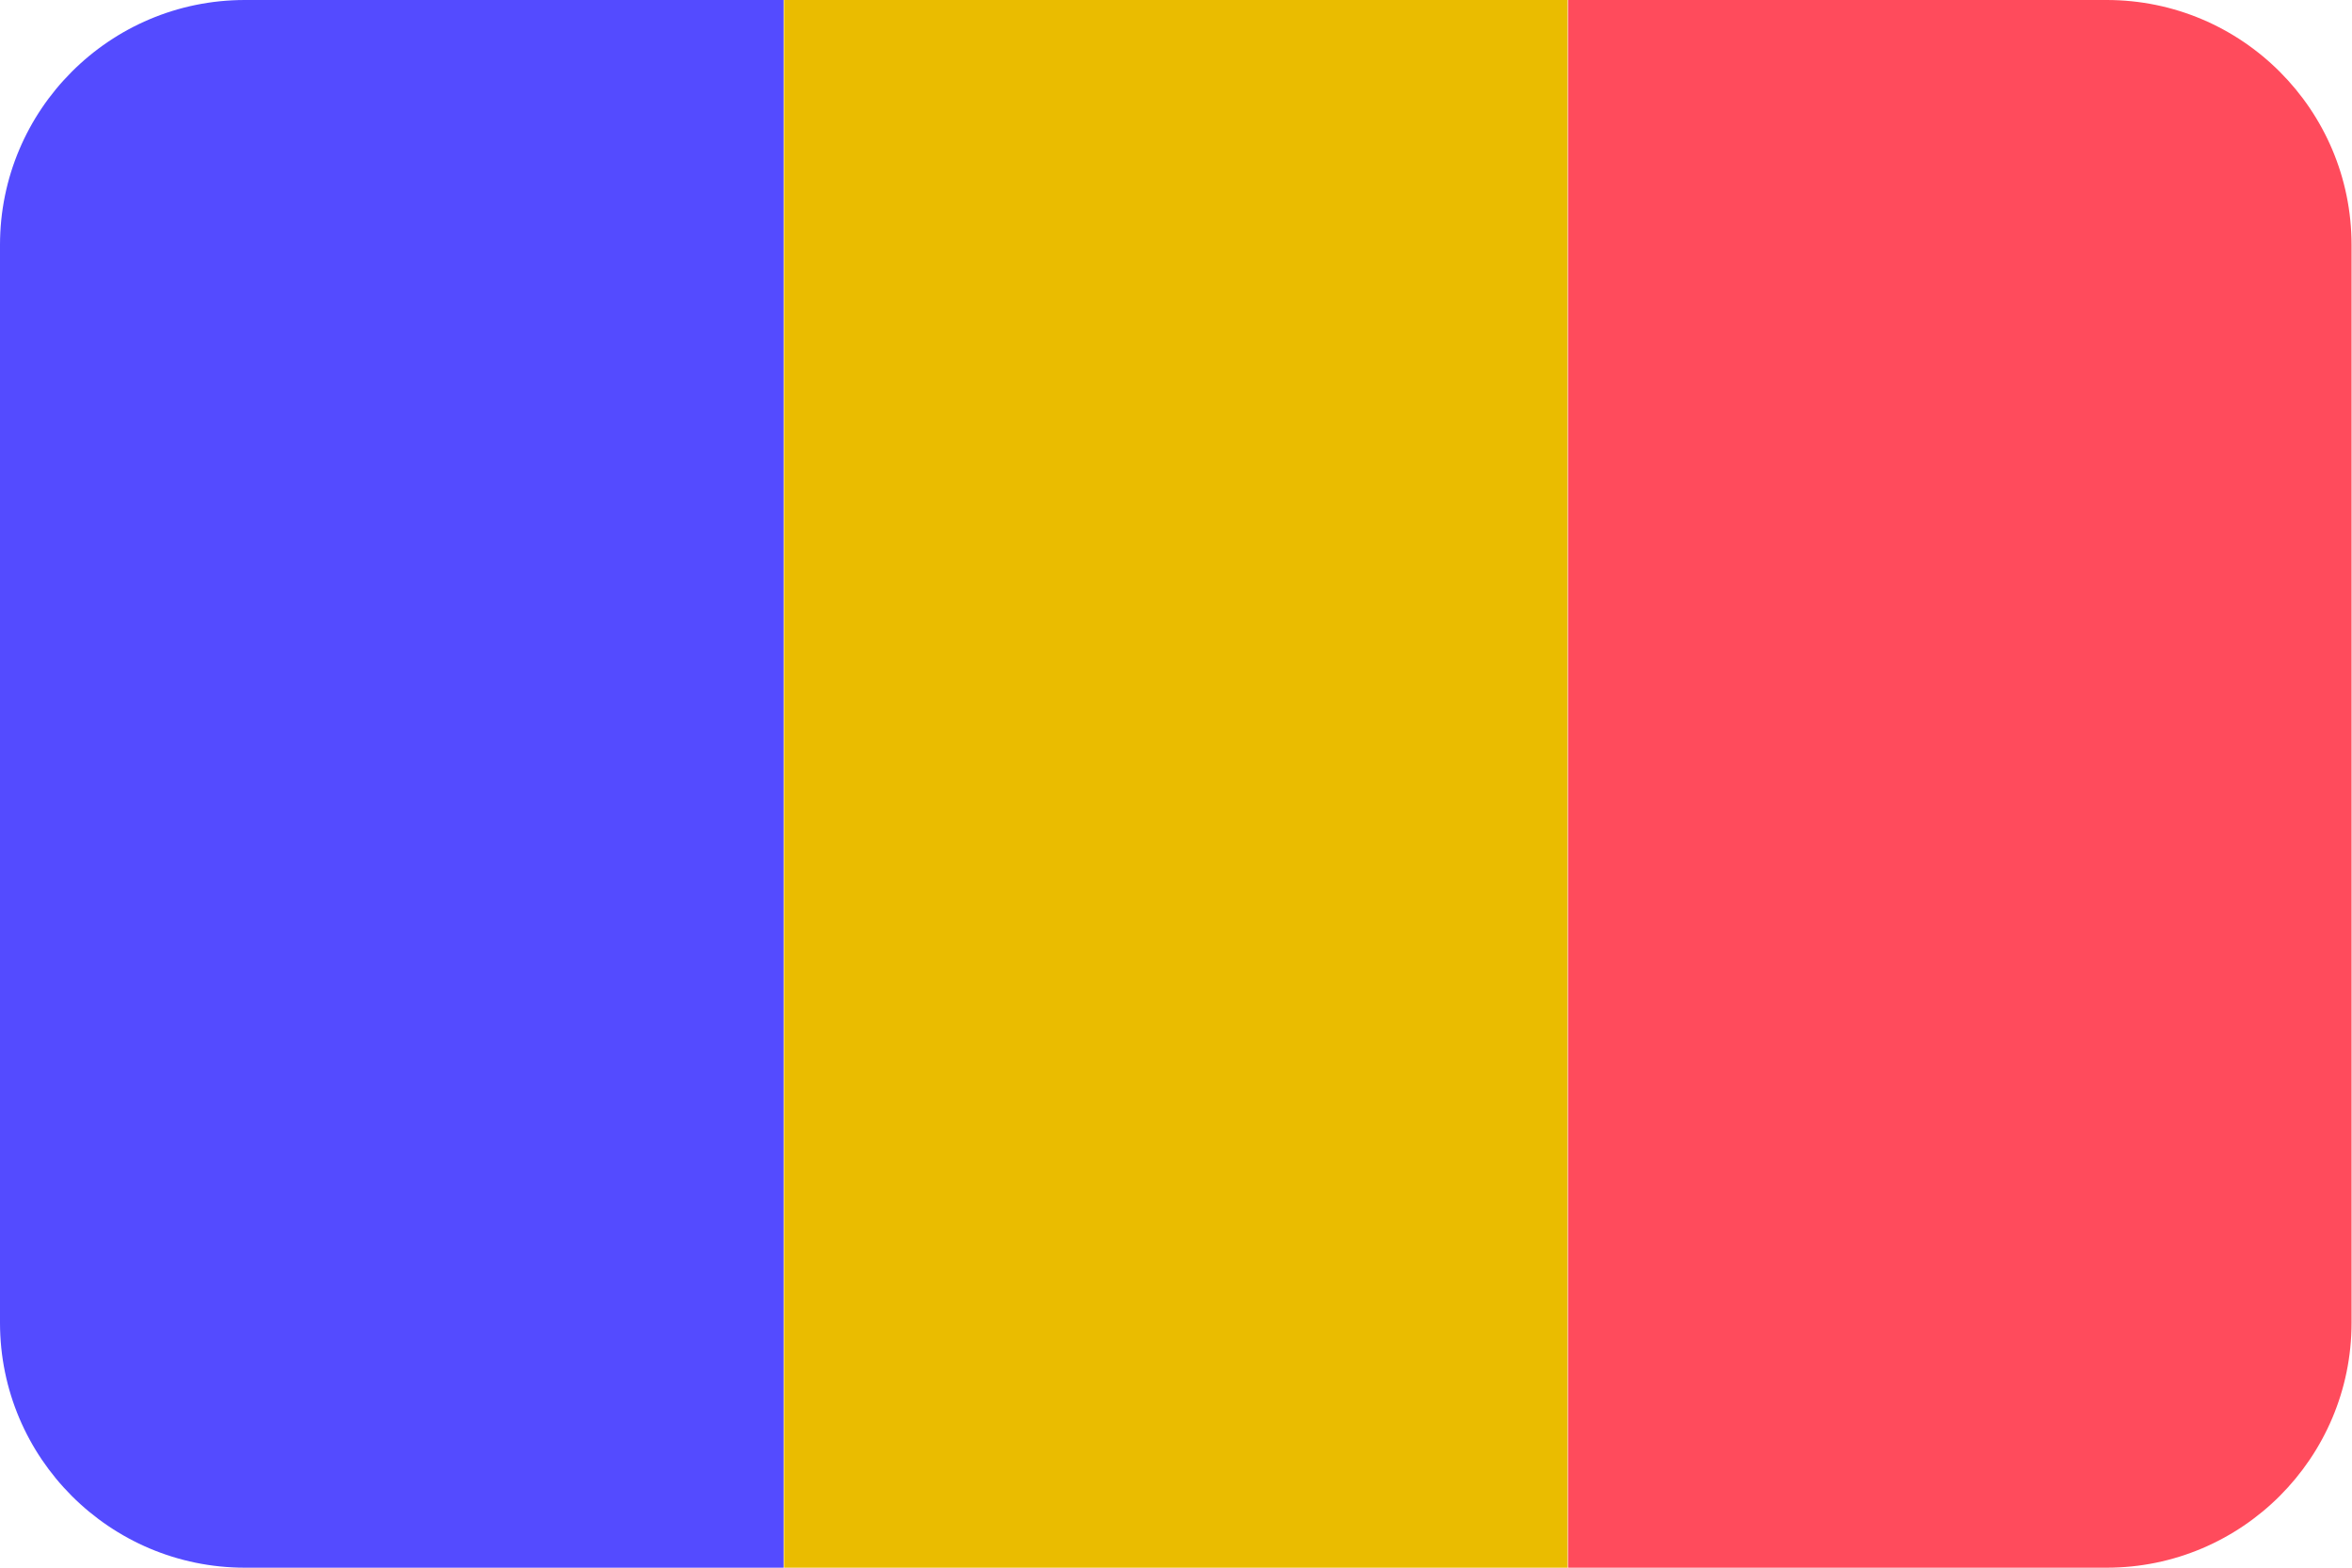 <?xml version="1.0" encoding="UTF-8" standalone="no"?>
<!DOCTYPE svg PUBLIC "-//W3C//DTD SVG 1.1//EN" "http://www.w3.org/Graphics/SVG/1.1/DTD/svg11.dtd">
<svg width="100%" height="100%" viewBox="0 0 48 32" version="1.1" xmlns="http://www.w3.org/2000/svg" xmlns:xlink="http://www.w3.org/1999/xlink" xml:space="preserve" xmlns:serif="http://www.serif.com/" style="fill-rule:evenodd;clip-rule:evenodd;stroke-linejoin:round;stroke-miterlimit:2;">
    <g transform="matrix(0.632,0,0,2,0,0)">
        <path d="M25.302,0L7.907,0C3.543,0 0,1.12 0,2.5L0,13.5C0,14.88 3.543,16 7.907,16L25.302,16L25.302,0Z" style="fill:rgb(84,75,255);"/>
    </g>
    <g transform="matrix(0.632,0,0,2,32,0)">
        <path d="M25.302,2.5C25.302,1.12 21.759,0 17.395,0L0,0L0,16L17.395,16C21.759,16 25.302,14.88 25.302,13.5L25.302,2.5Z" style="fill:rgb(255,75,92);"/>
    </g>
    <g transform="matrix(0.632,0,0,2,16,0)">
        <rect x="0" y="0" width="25.302" height="16" style="fill:rgb(234,188,0);"/>
    </g>
</svg>
